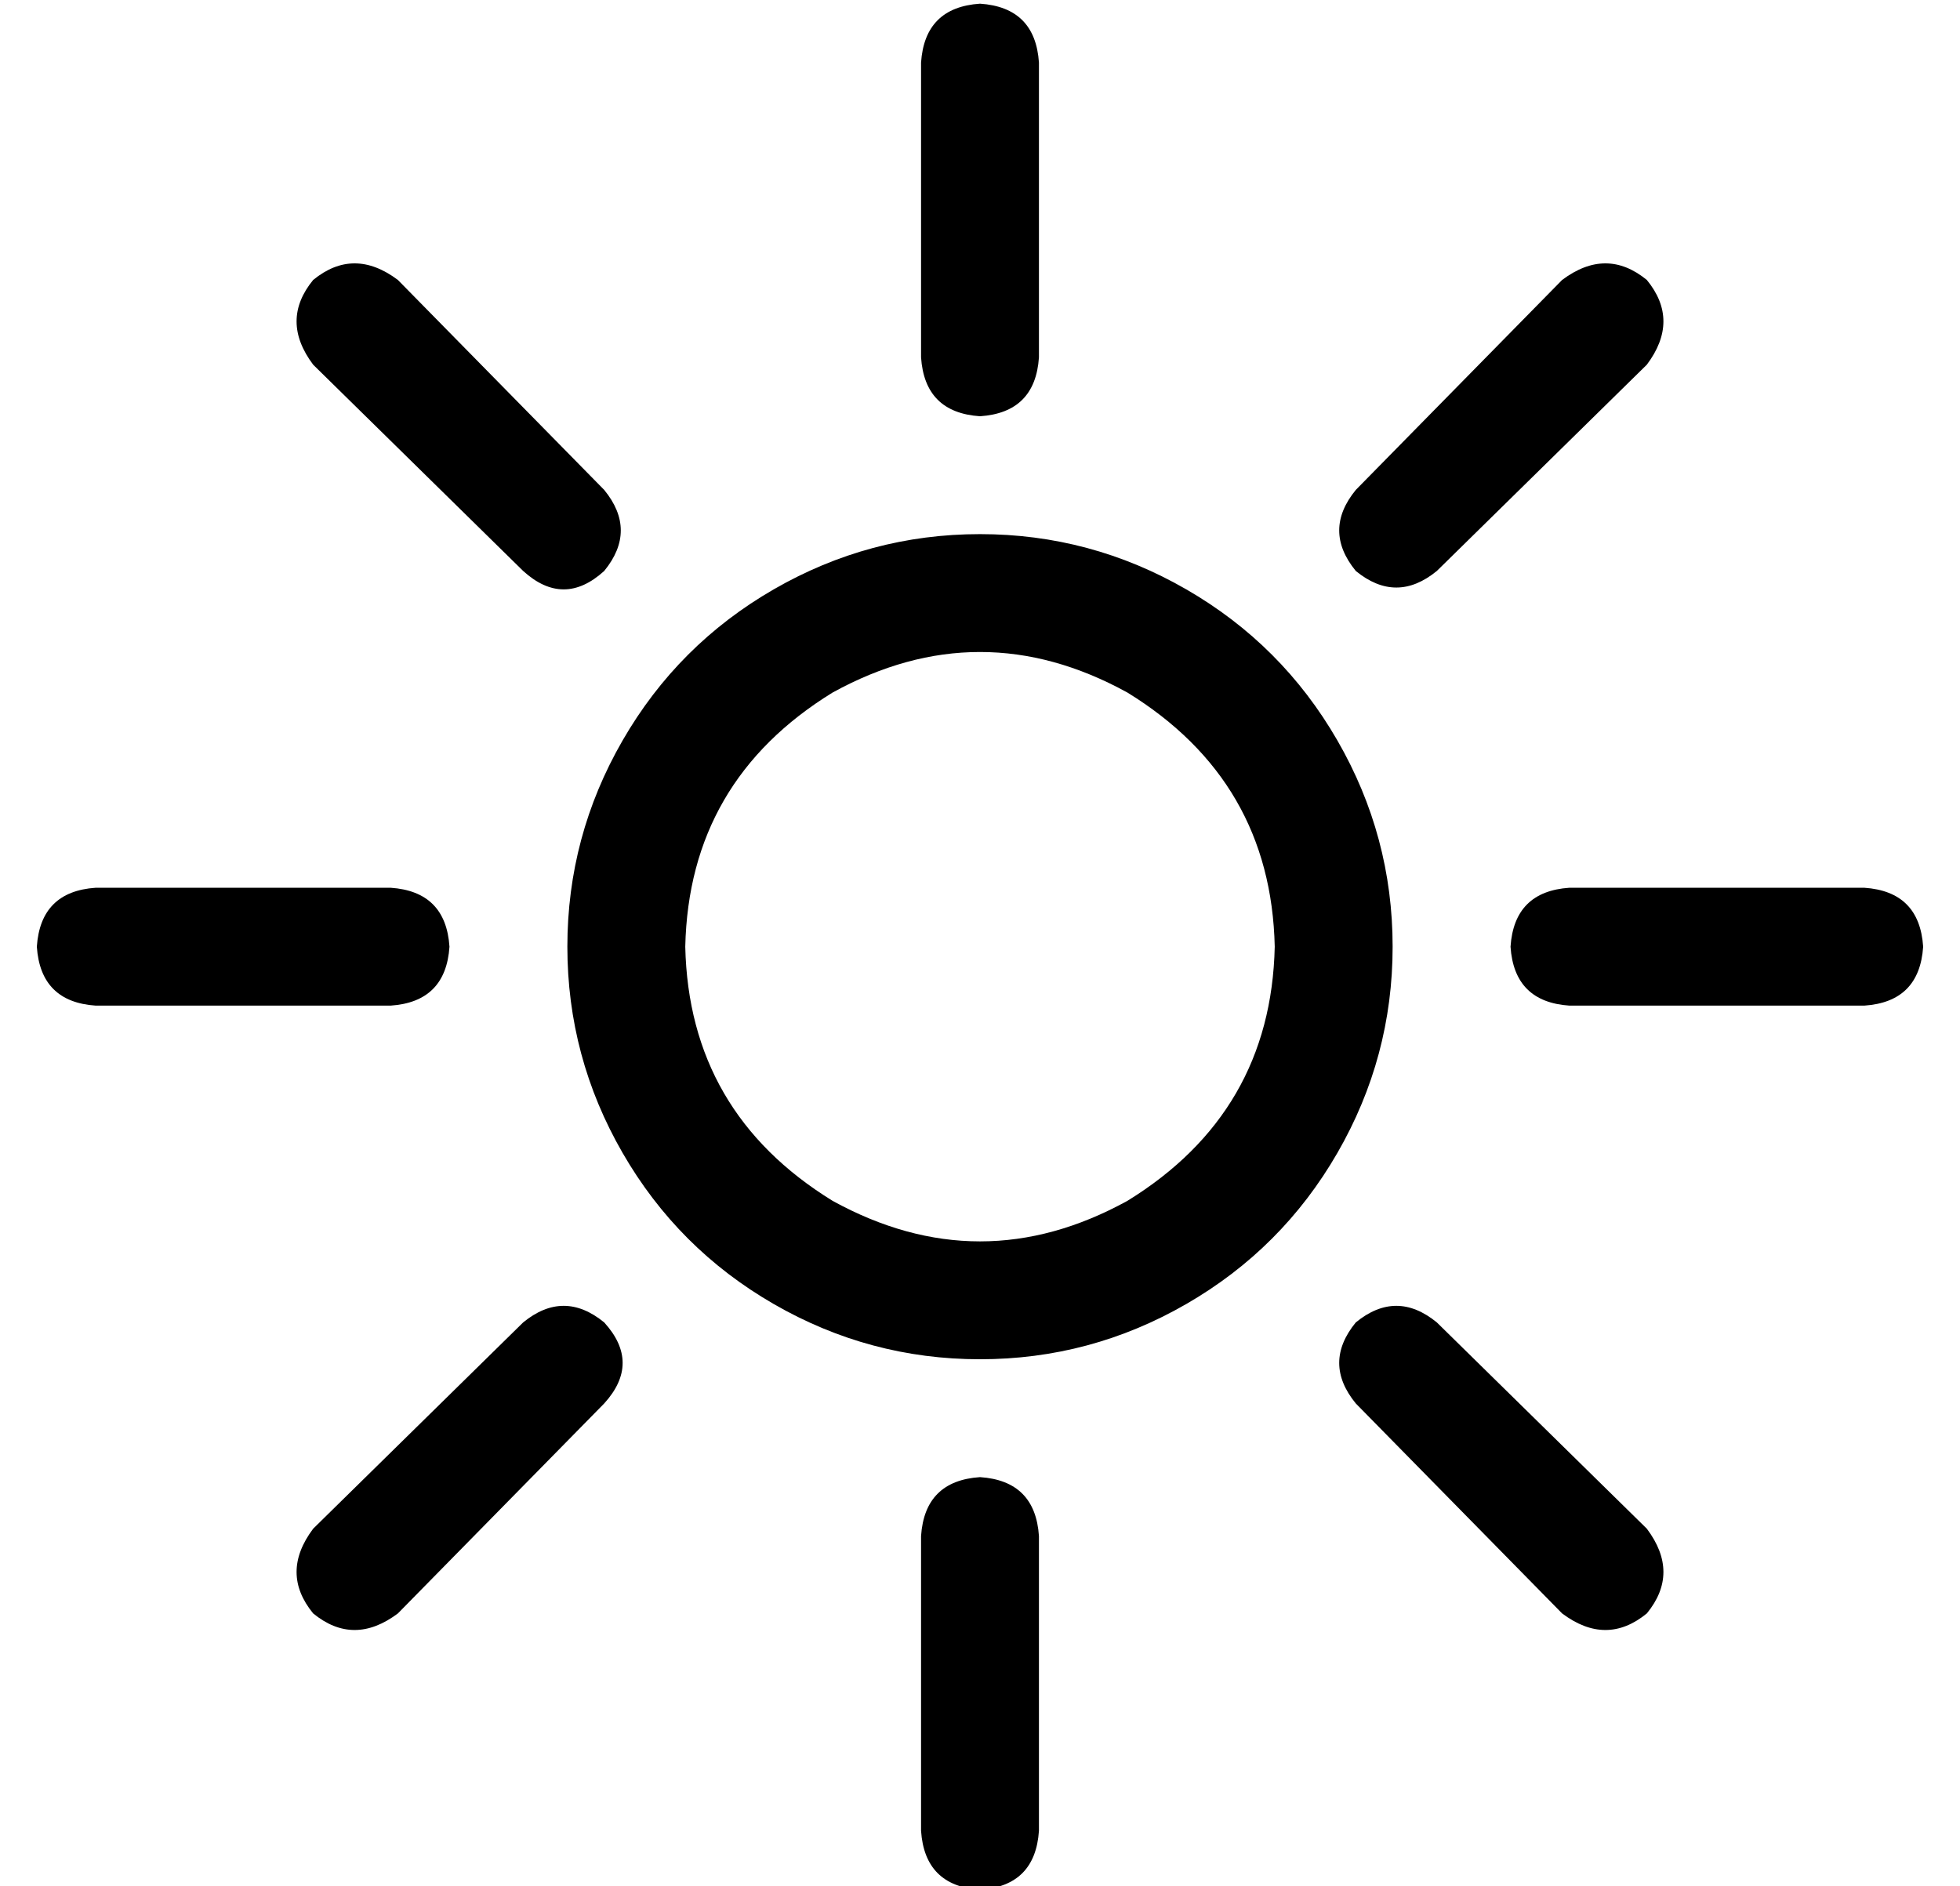 <?xml version="1.0" standalone="no"?>
<!DOCTYPE svg PUBLIC "-//W3C//DTD SVG 1.1//EN" "http://www.w3.org/Graphics/SVG/1.1/DTD/svg11.dtd" >
<svg xmlns="http://www.w3.org/2000/svg" xmlns:xlink="http://www.w3.org/1999/xlink" version="1.1" viewBox="-10 -40 532 512">
   <path fill="currentColor"
d="M256 -39q15 1 16 16v80v0q-1 15 -16 16q-15 -1 -16 -16v-80v0q1 -15 16 -16v0zM0 217q1 -15 16 -16h80v0q15 1 16 16q-1 15 -16 16h-80v0q-15 -1 -16 -16v0zM400 217q1 -15 16 -16h80v0q15 1 16 16q-1 15 -16 16h-80v0q-15 -1 -16 -16v0zM256 361q15 1 16 16v80v0
q-1 15 -16 16q-15 -1 -16 -16v-80v0q1 -15 16 -16v0zM75 36q11 -9 23 0l56 57v0q9 11 0 22q-11 10 -22 0l-57 -56v0q-9 -12 0 -23v0zM75 398q-9 -11 0 -23l57 -56v0q11 -9 22 0q10 11 0 22l-56 57v0q-12 9 -23 0v0zM358 115q-9 -11 0 -22l56 -57v0q12 -9 23 0q9 11 0 23
l-57 56v0q-11 9 -22 0v0zM358 319q11 -9 22 0l57 56v0q9 12 0 23q-11 9 -23 0l-56 -57v0q-9 -11 0 -22v0zM336 217q-1 -45 -40 -69q-40 -22 -80 0q-39 24 -40 69q1 45 40 69q40 22 80 0q39 -24 40 -69v0zM144 217q0 -30 15 -56v0v0q15 -26 41 -41t56 -15t56 15t41 41t15 56
t-15 56t-41 41t-56 15t-56 -15t-41 -41t-15 -56v0z" />
</svg>
